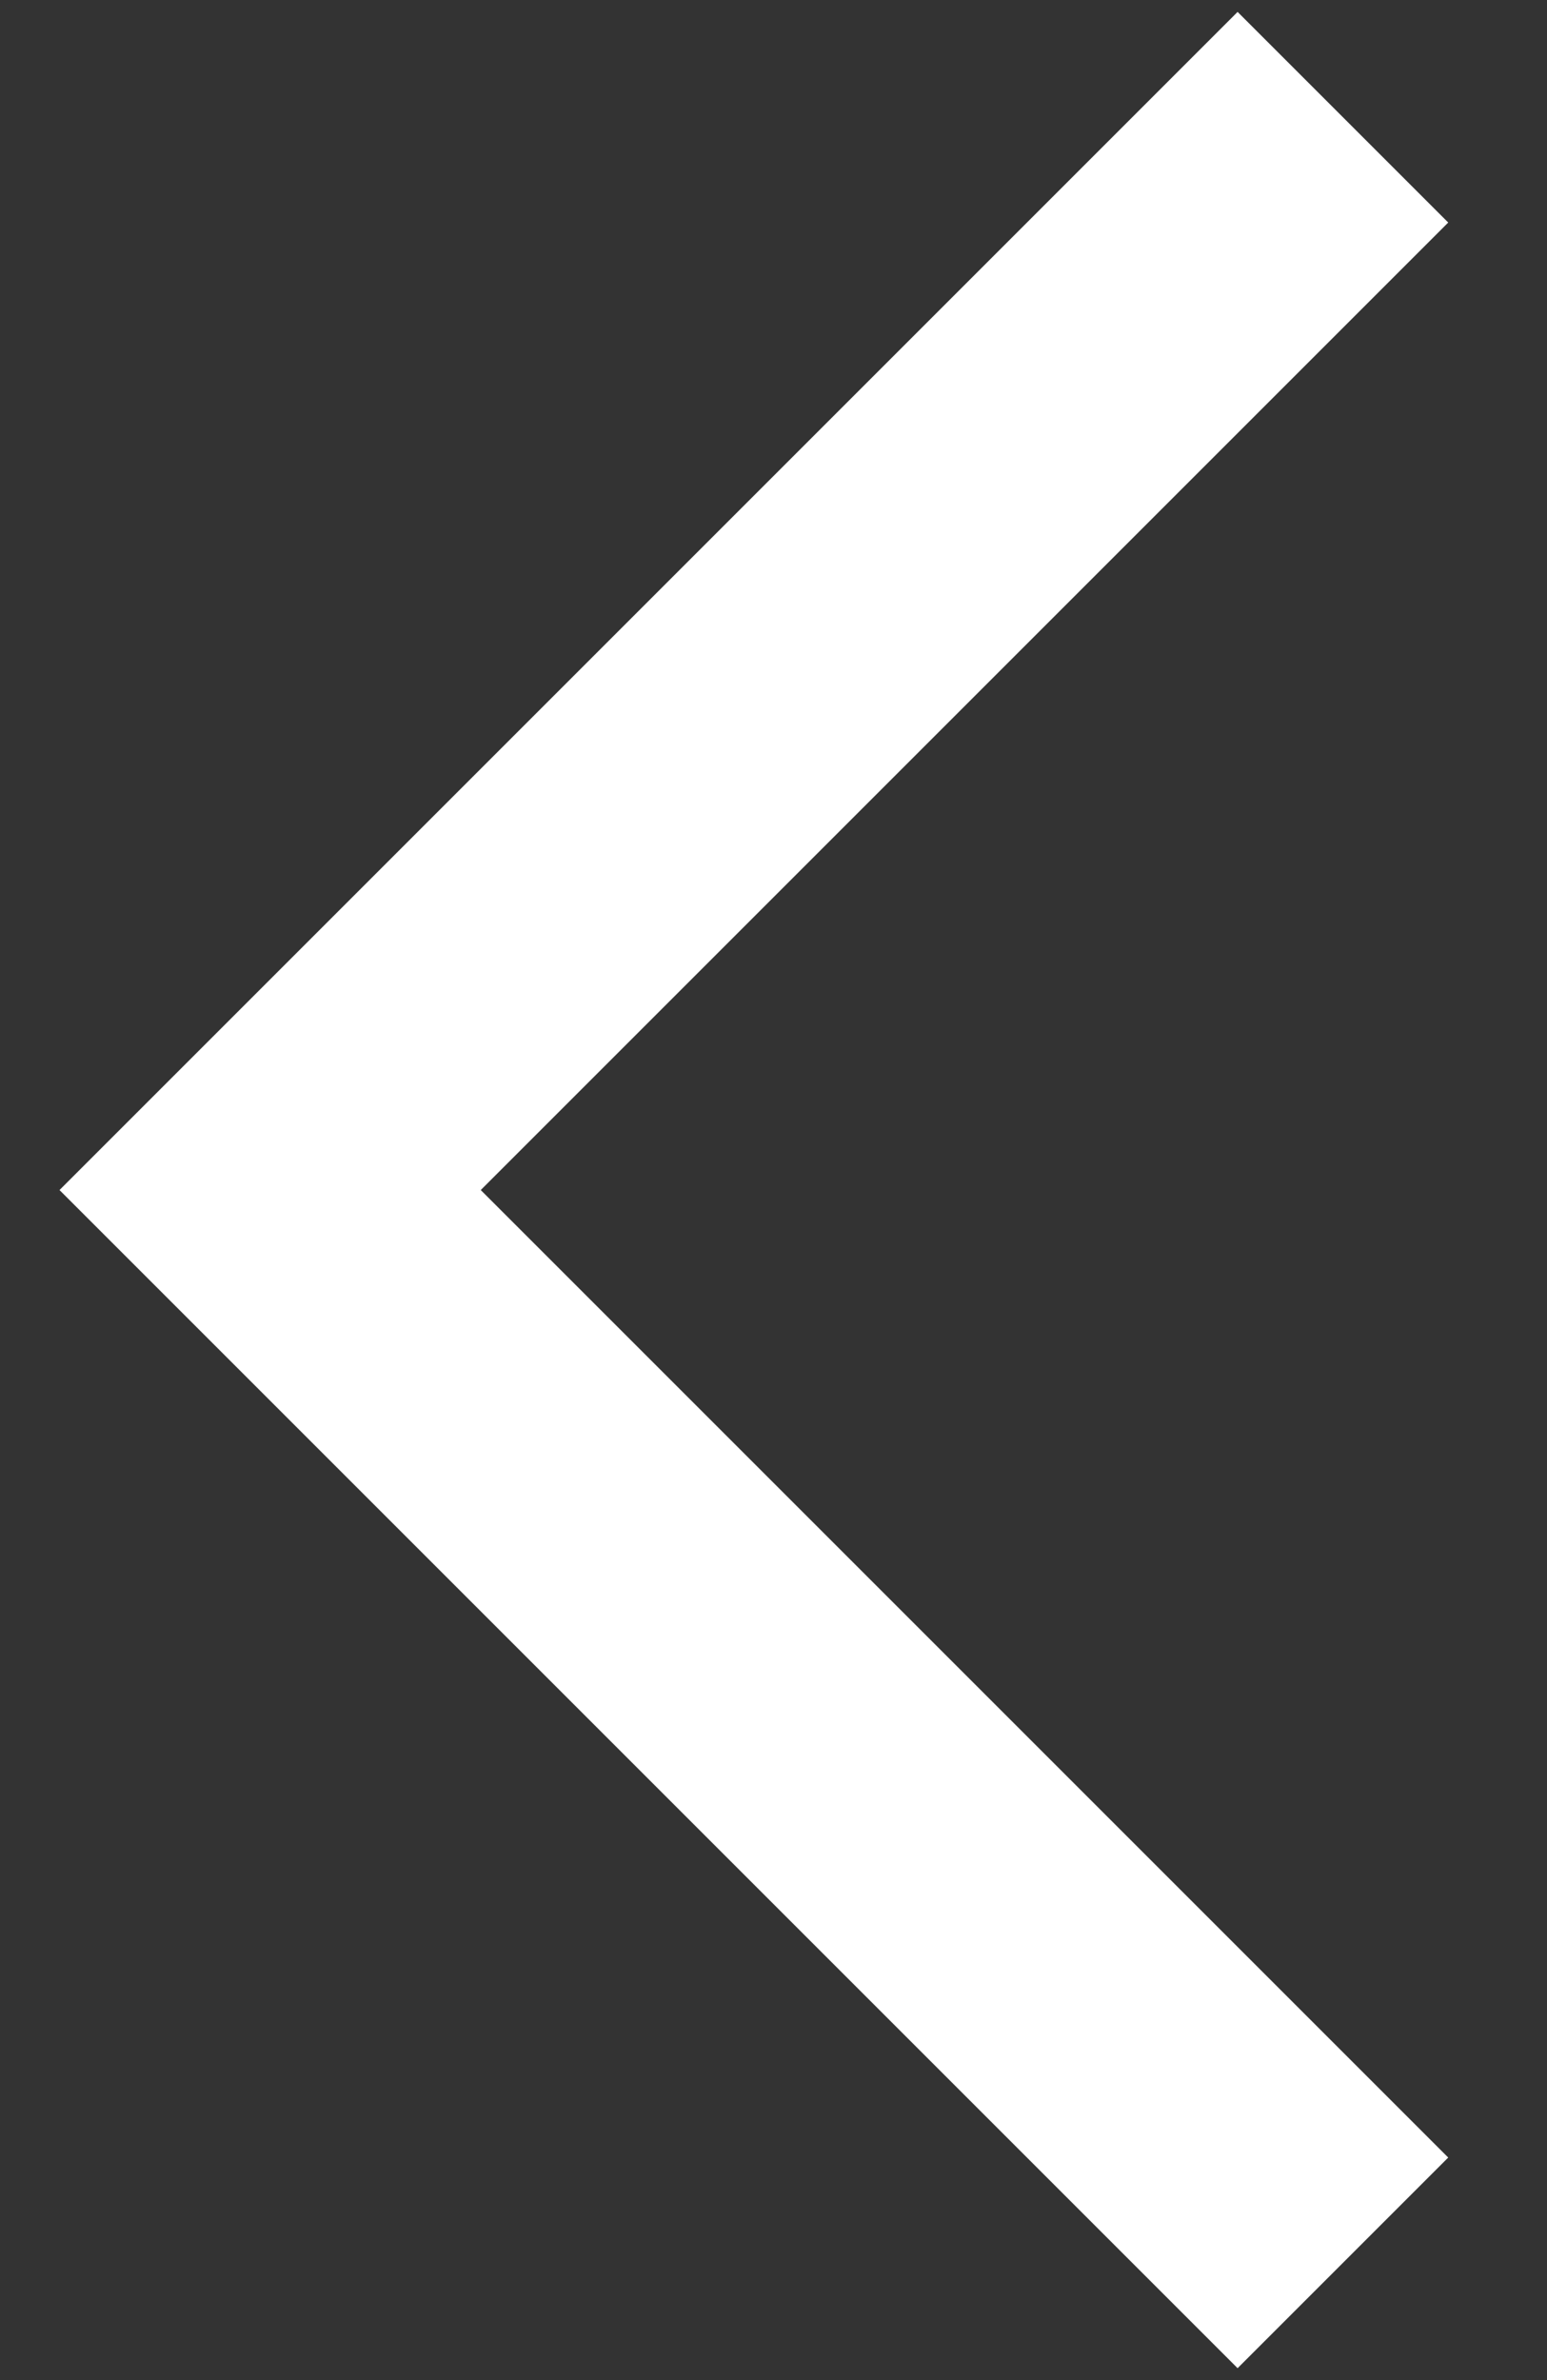 <svg width="13" height="20" viewBox="0 0 13 20" fill="none" xmlns="http://www.w3.org/2000/svg">
<rect x="0" y="0" width="13" height="20" fill="#333333" stroke="none"/>
<path d="M12.17 1.87L10.4 0.1L0.5 10L10.4 19.9L12.17 18.13L4.04 10L12.17 1.87Z" fill="white"/>
</svg>

